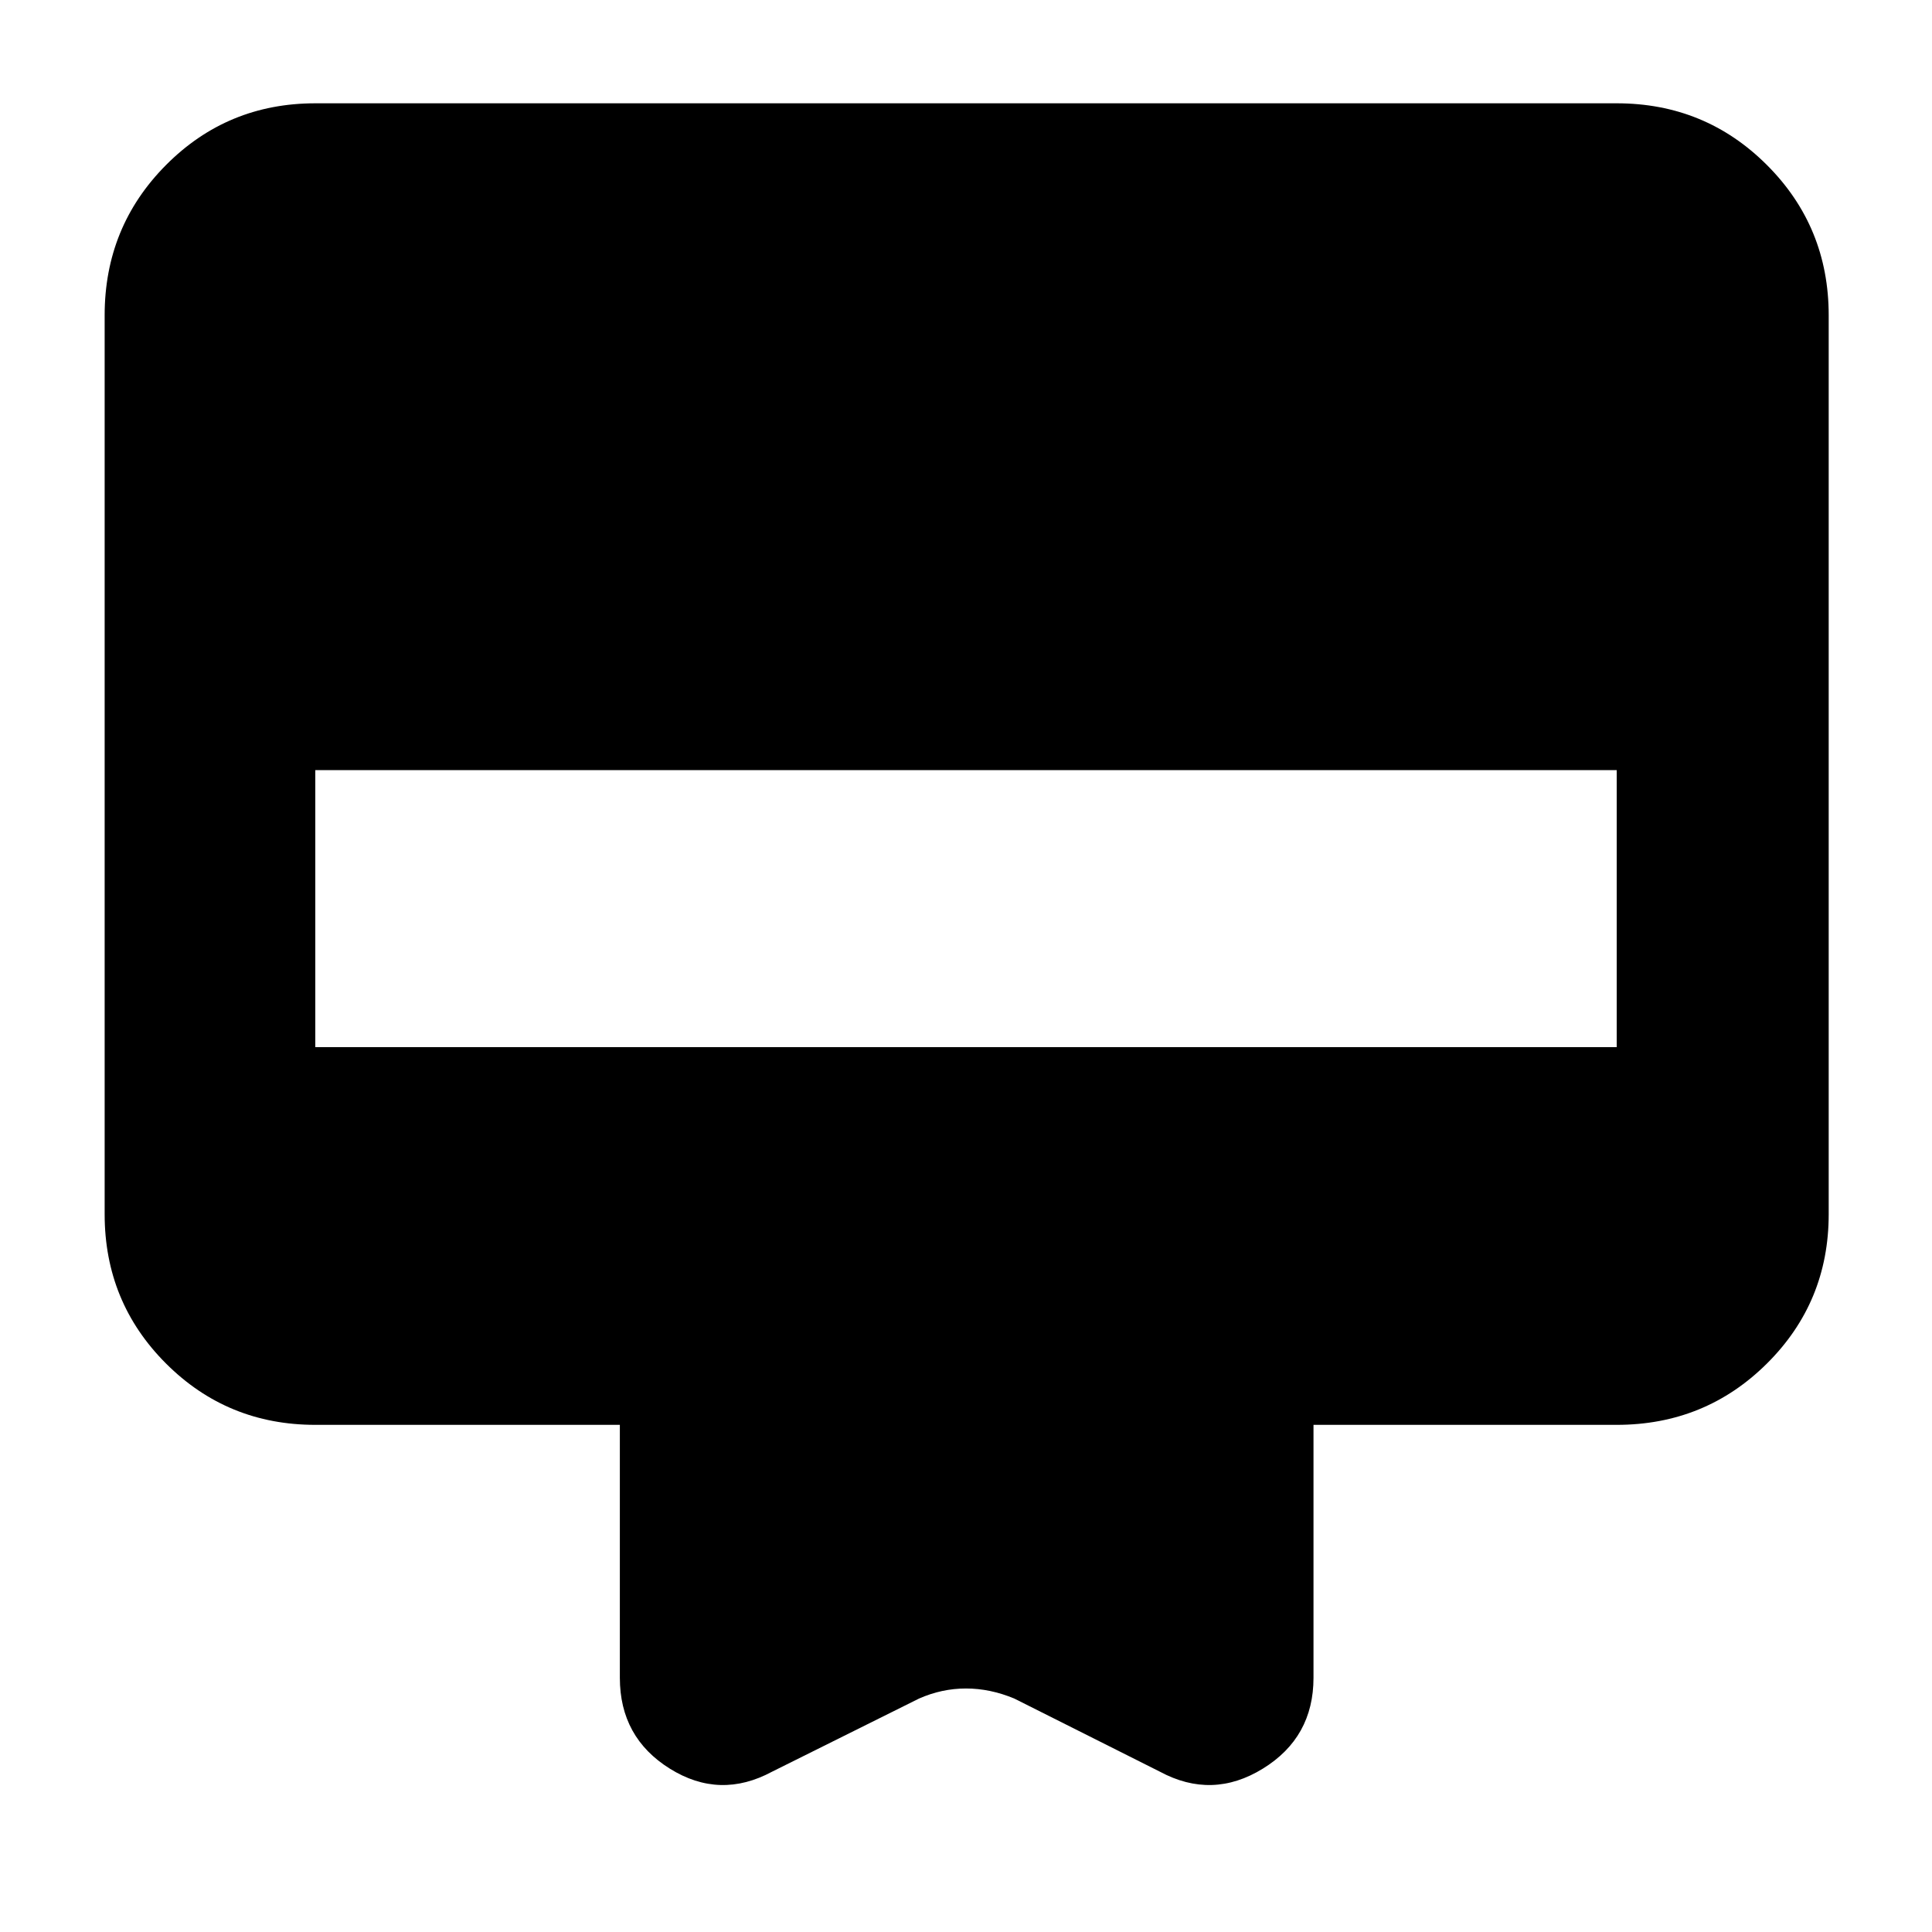 <svg xmlns="http://www.w3.org/2000/svg" height="40" viewBox="0 -960 960 960" width="40"><path d="M156.67-908.67h646.66q43.98 0 74.66 30.68t30.68 74.66v446.66q0 43.7-30.68 74.19Q847.31-252 803.33-252H652.67v125.67q0 29.66-25.17 45.16-25.17 15.5-51.17 1.5L504-116q-12-5-24-5t-23.33 5l-73 36.33q-26 14-50.84-1.5Q308-96.67 308-126.33V-252H156.67q-43.7 0-74.19-30.48Q52-312.97 52-356.67v-446.66q0-43.98 30.48-74.66 30.49-30.68 74.19-30.68Zm0 469h646.66v-137.66H156.67v137.66Z"/></svg>